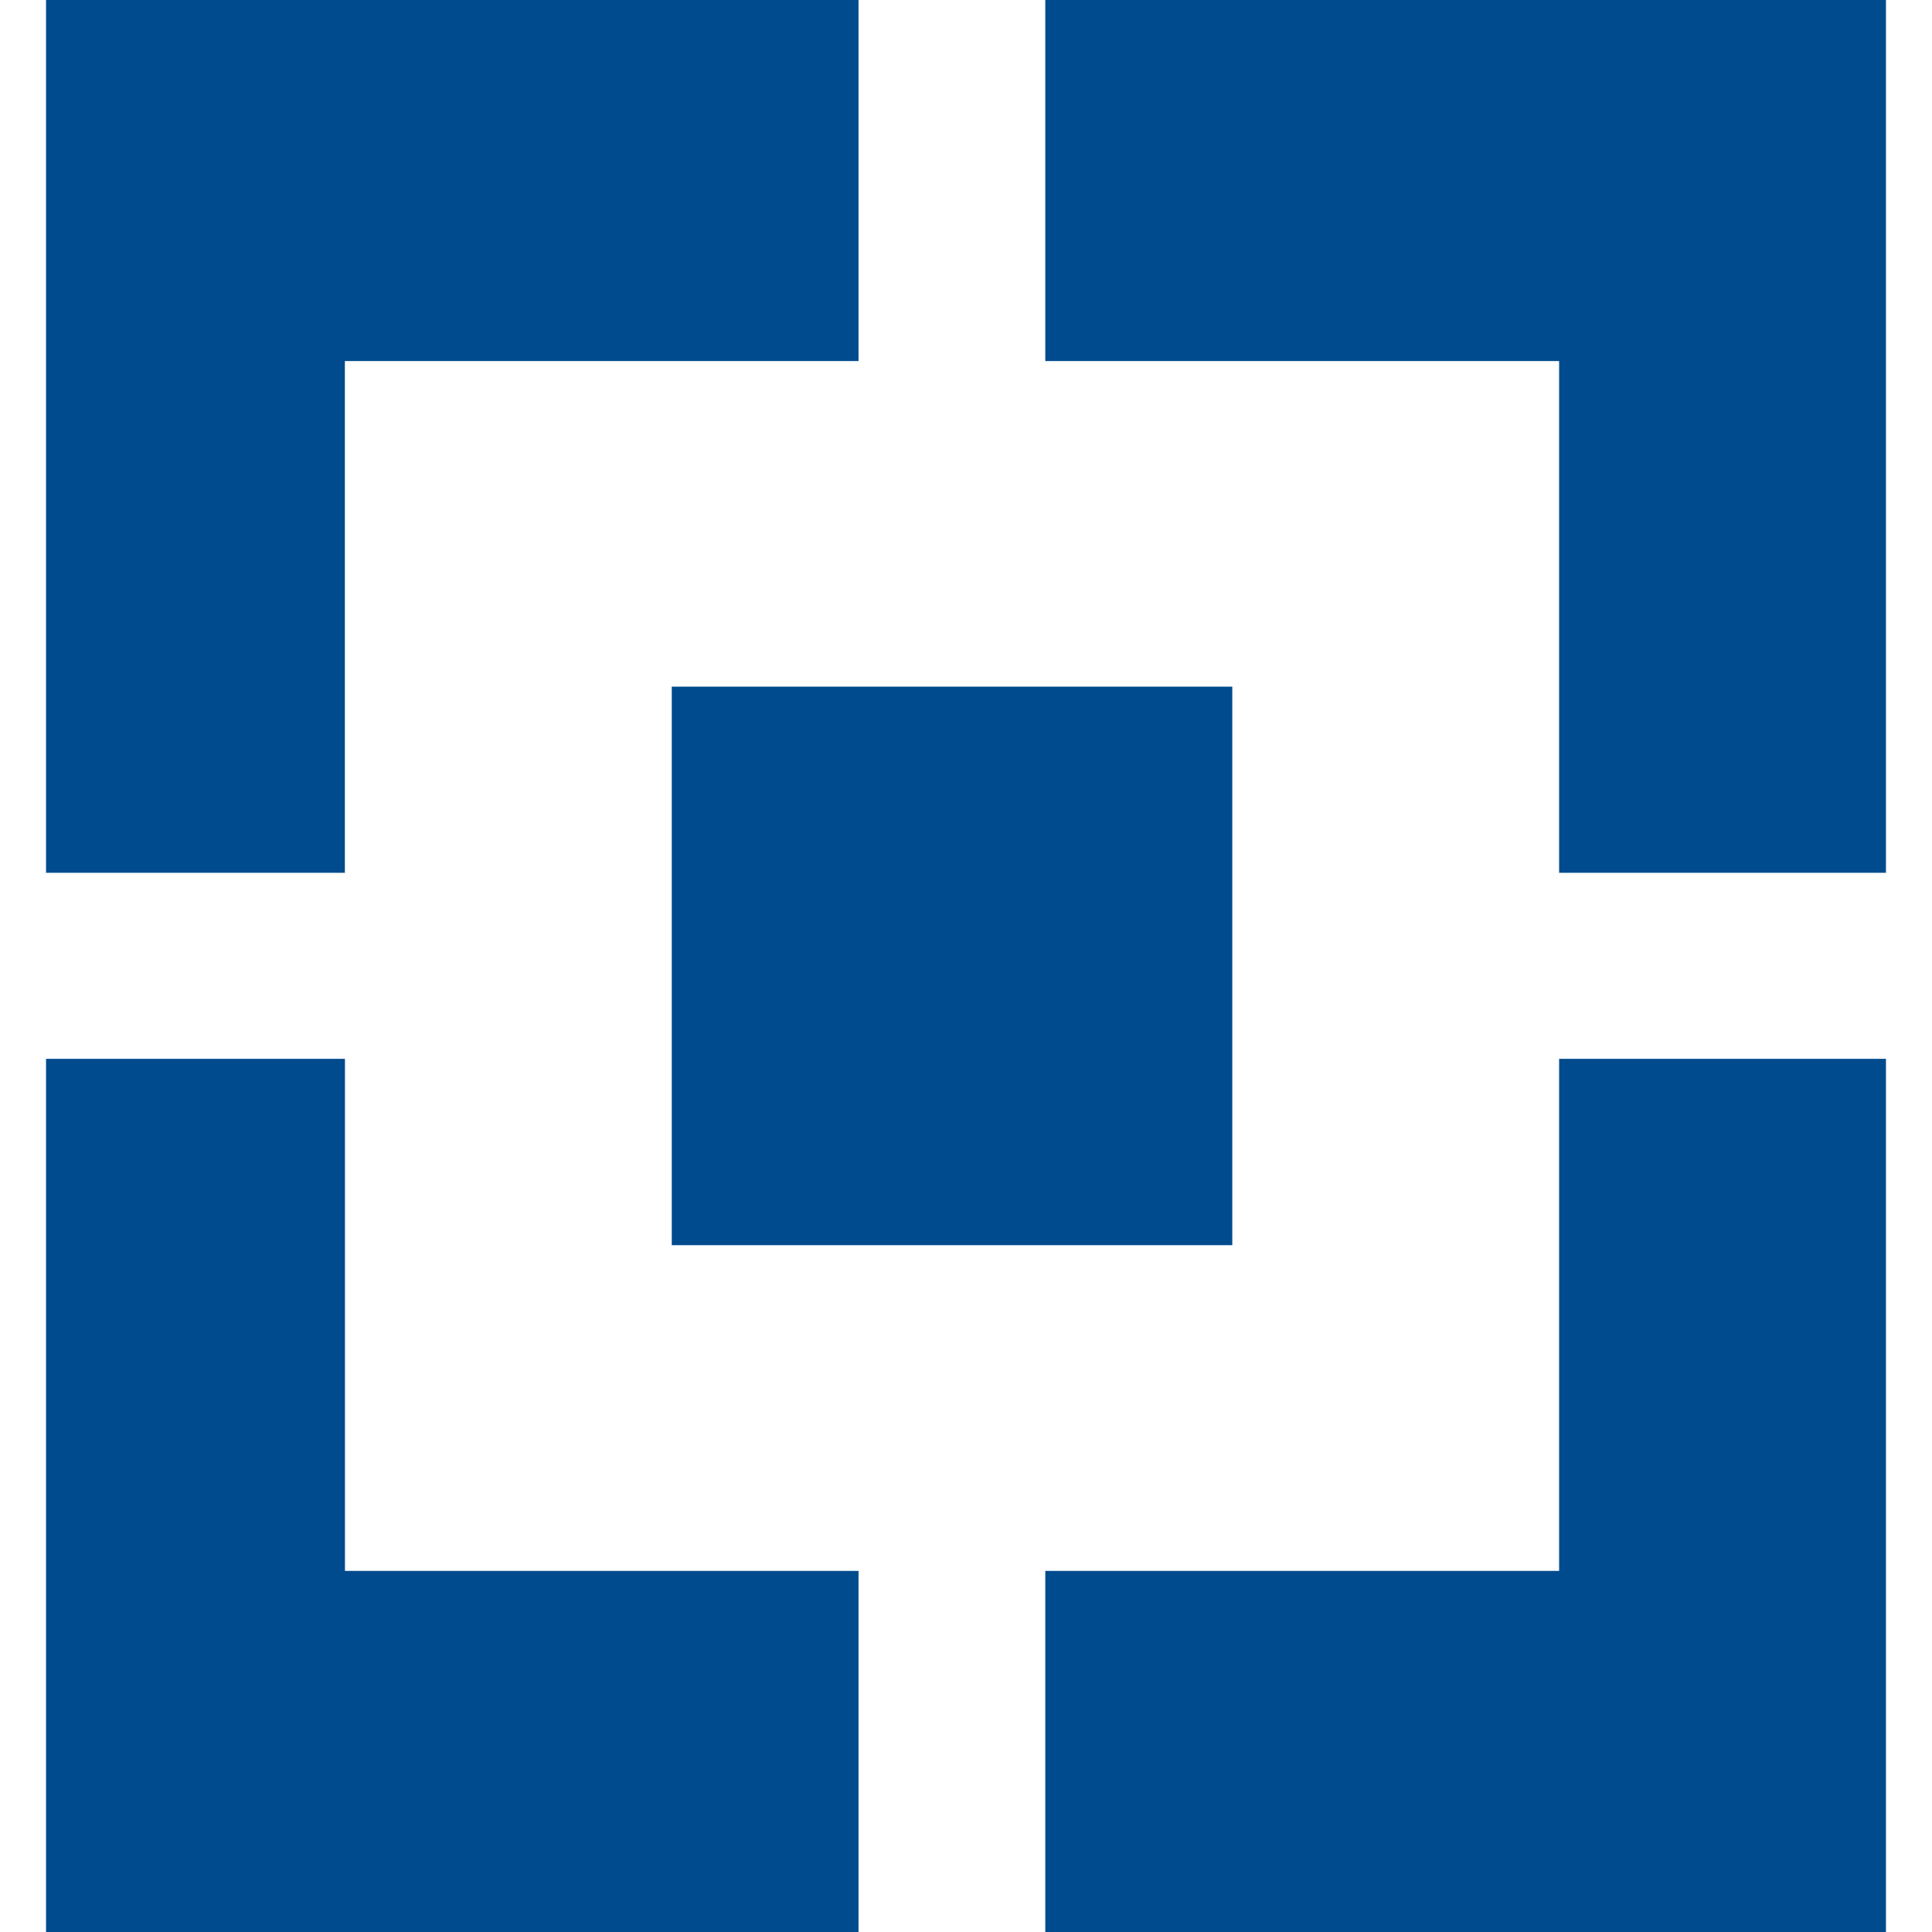 <svg role="img" viewBox="0 0 24 24" xmlns="http://www.w3.org/2000/svg"><style>path { fill: #004B8D; }</style><title>HDFC Bank</title><path d="M.572.0v10.842h3.712V4.485h6.381V0zm12.413.0v4.485h6.383v6.357h4.06V0zm-4.64 8.53v6.938h6.963V8.53zM.572 13.153V24h10.093v-4.486h-6.38v-6.361zm18.796.0v6.361h-6.383V24h10.443V13.153z"/></svg>